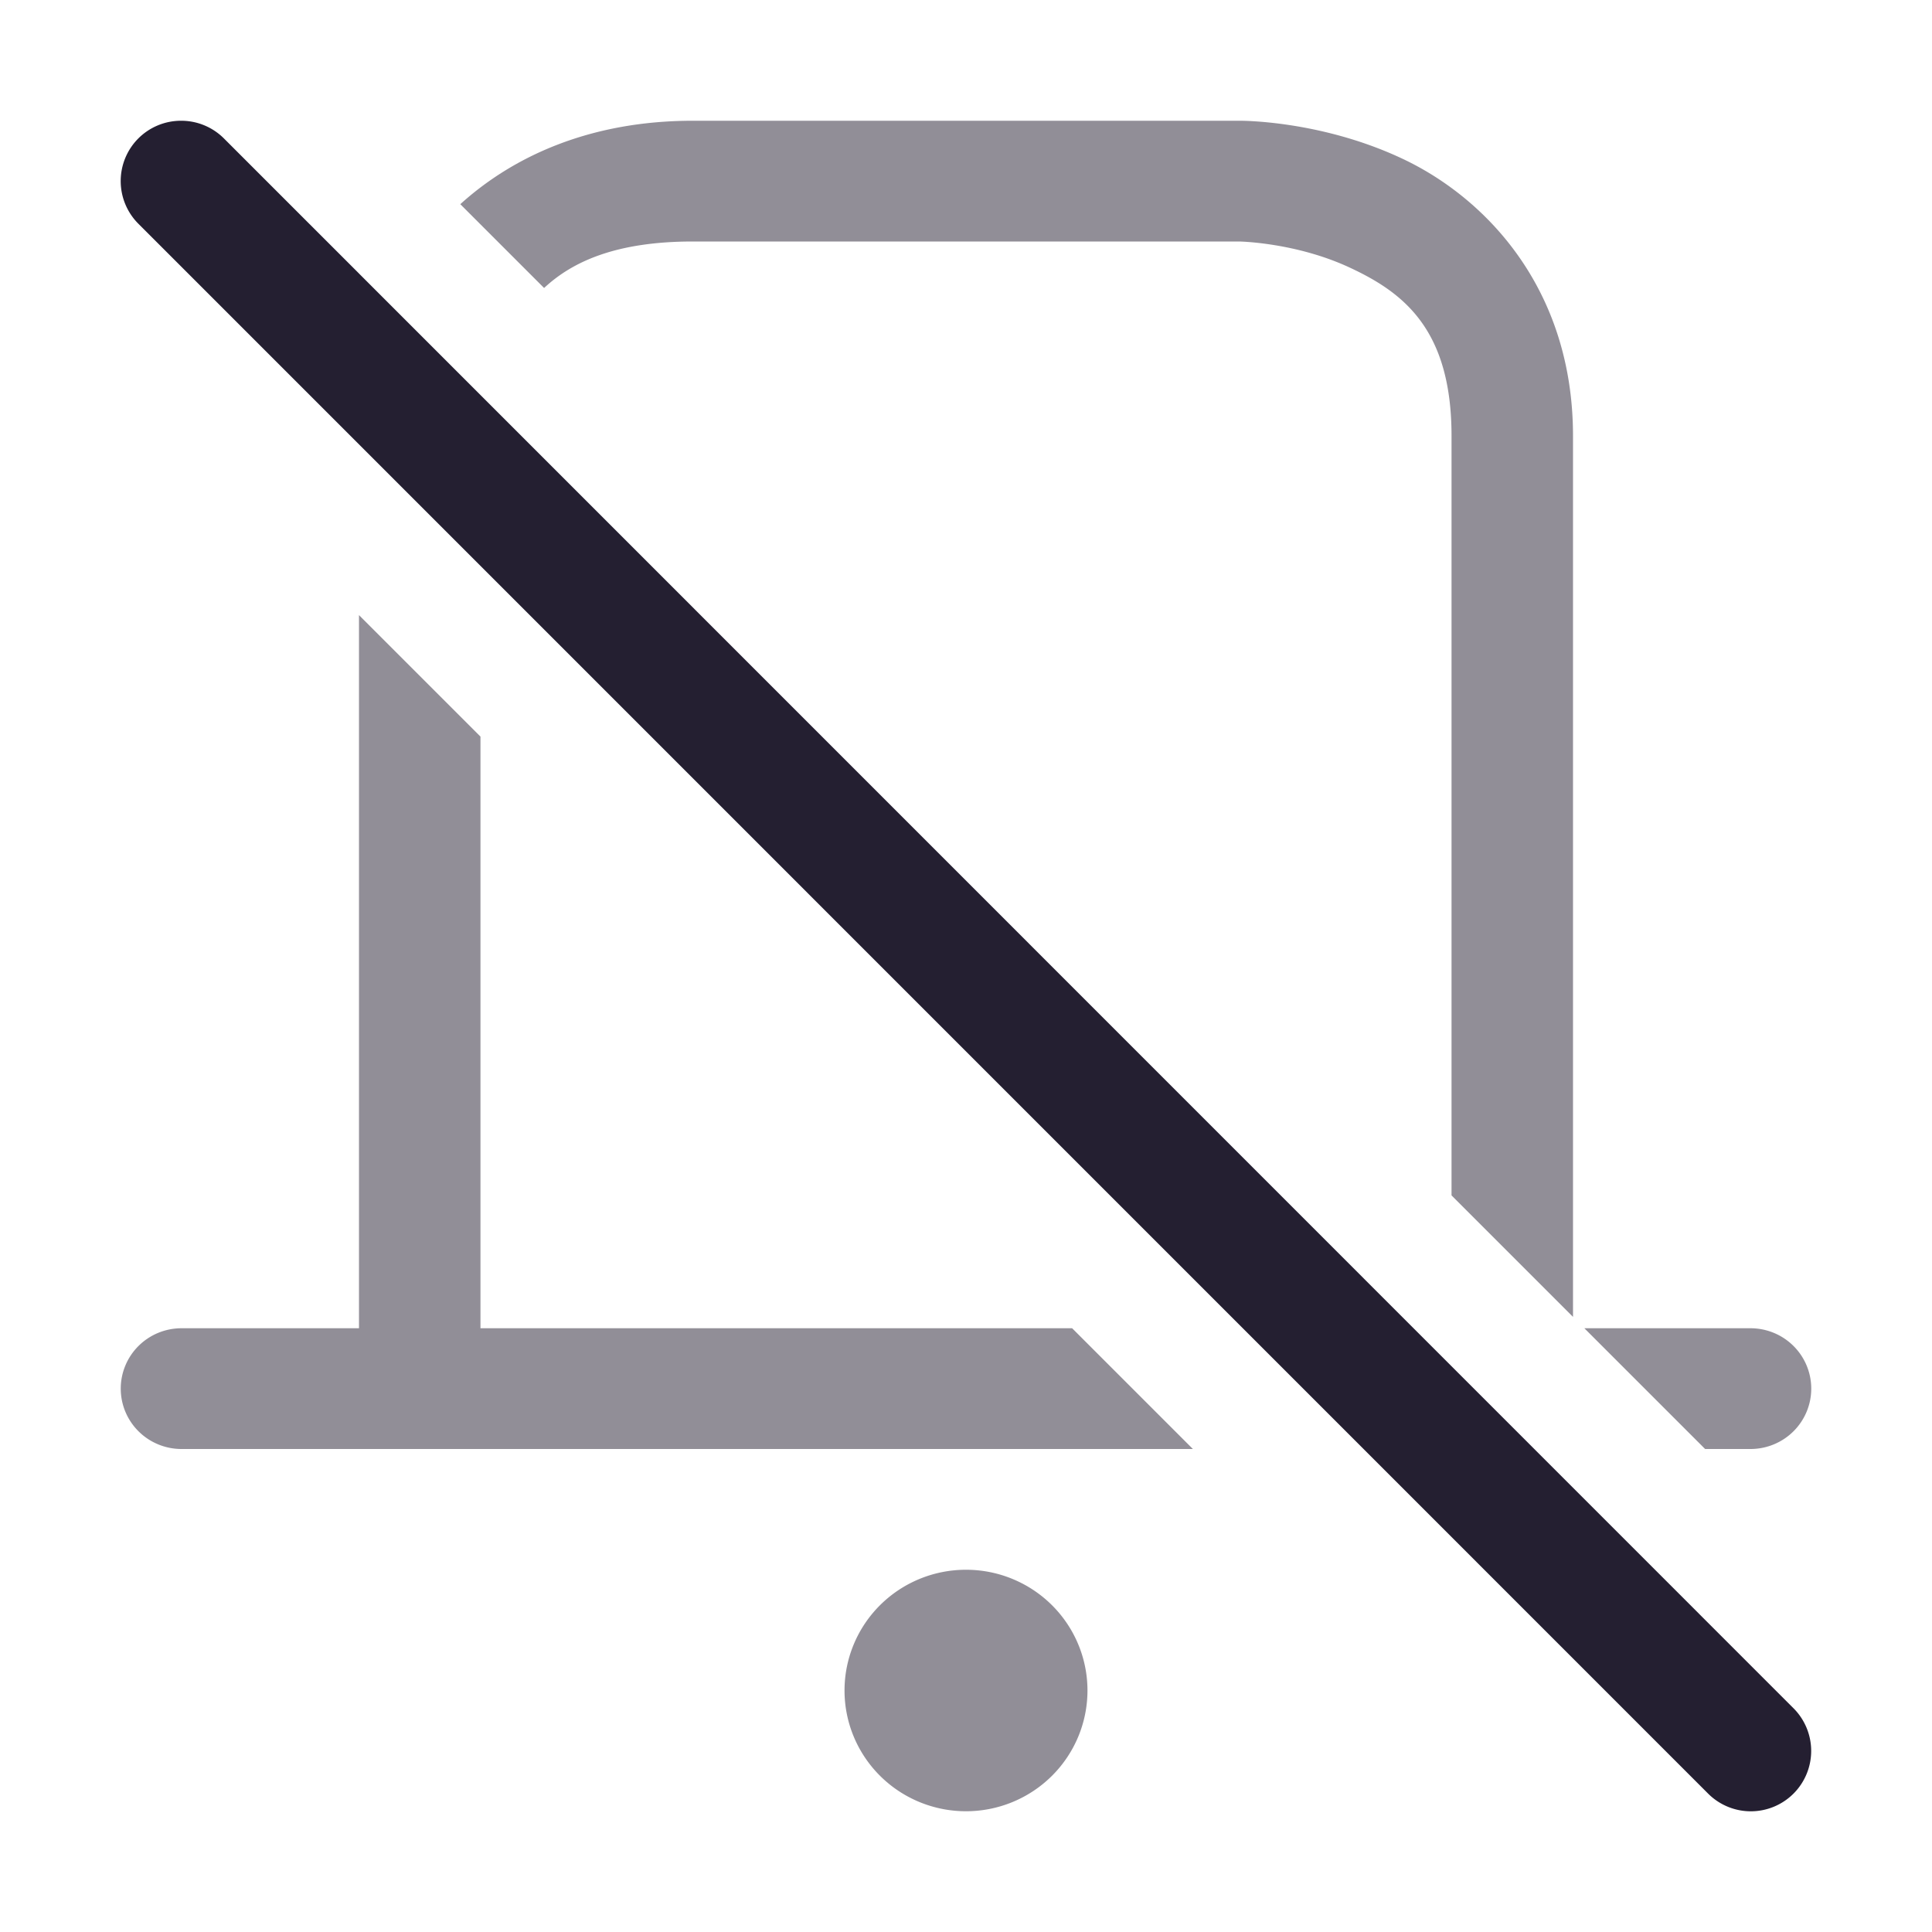 <svg xmlns="http://www.w3.org/2000/svg" xmlns:svg="http://www.w3.org/2000/svg" id="svg14" width="16" height="16" version="1.1" viewBox="0 0 16 16"><path id="path1618-7" style="fill:#241f31;stroke-width:1;stroke-linecap:round;stroke-linejoin:round;stroke-opacity:.09;stop-color:#000;fill-opacity:.5" d="m 9.006,14 a 1.006,1 0 0 1 -1.006,1 1.006,1 0 0 1 -1.006,-1 1.006,1 0 0 1 1.006,-1 1.006,1 0 0 1 1.006,1 z"/><path id="path1019" style="color:#000;fill:#241f31;stroke-width:1;stroke-linecap:round;stroke-linejoin:round;-inkscape-stroke:none;fill-opacity:.5" d="M 5.738 1 C 4.879 1 4.244 1.3 3.812 1.691 L 4.506 2.385 C 4.745 2.162 5.11 2 5.738 2 L 10.262 2 C 10.262 2 10.731 2.007 11.18 2.217 C 11.629 2.426 12.021 2.733 12.021 3.611 L 12.021 9.9 L 13.027 10.906 L 13.027 3.611 C 13.027 2.378 12.29 1.629 11.607 1.311 C 10.925 0.992 10.262 1 10.262 1 L 5.738 1 z M 2.973 5.094 L 2.973 11 L 1.502 11 A 0.503 0.5 0 0 0 1 11.5 A 0.503 0.5 0 0 0 1.502 12 L 9.879 12 L 8.879 11 L 3.979 11 L 3.979 6.1 L 2.973 5.094 z M 13.121 11 L 14.121 12 L 14.498 12 A 0.503 0.5 0 0 0 15 11.5 A 0.503 0.5 0 0 0 14.498 11 L 13.121 11 z"/><path style="color:#000;fill:#241f31;stroke-linecap:round;stroke-linejoin:round;-inkscape-stroke:none" id="path1272" d="m 1.5,1 a 0.5,0.5 0 0 0 -0.354,0.146 0.5,0.5 0 0 0 0,0.707 L 14.146,14.854 a 0.5,0.5 0 0 0 0.707,0 0.5,0.5 0 0 0 0,-0.707 L 1.854,1.146 A 0.5,0.5 0 0 0 1.5,1 Z"/></svg>